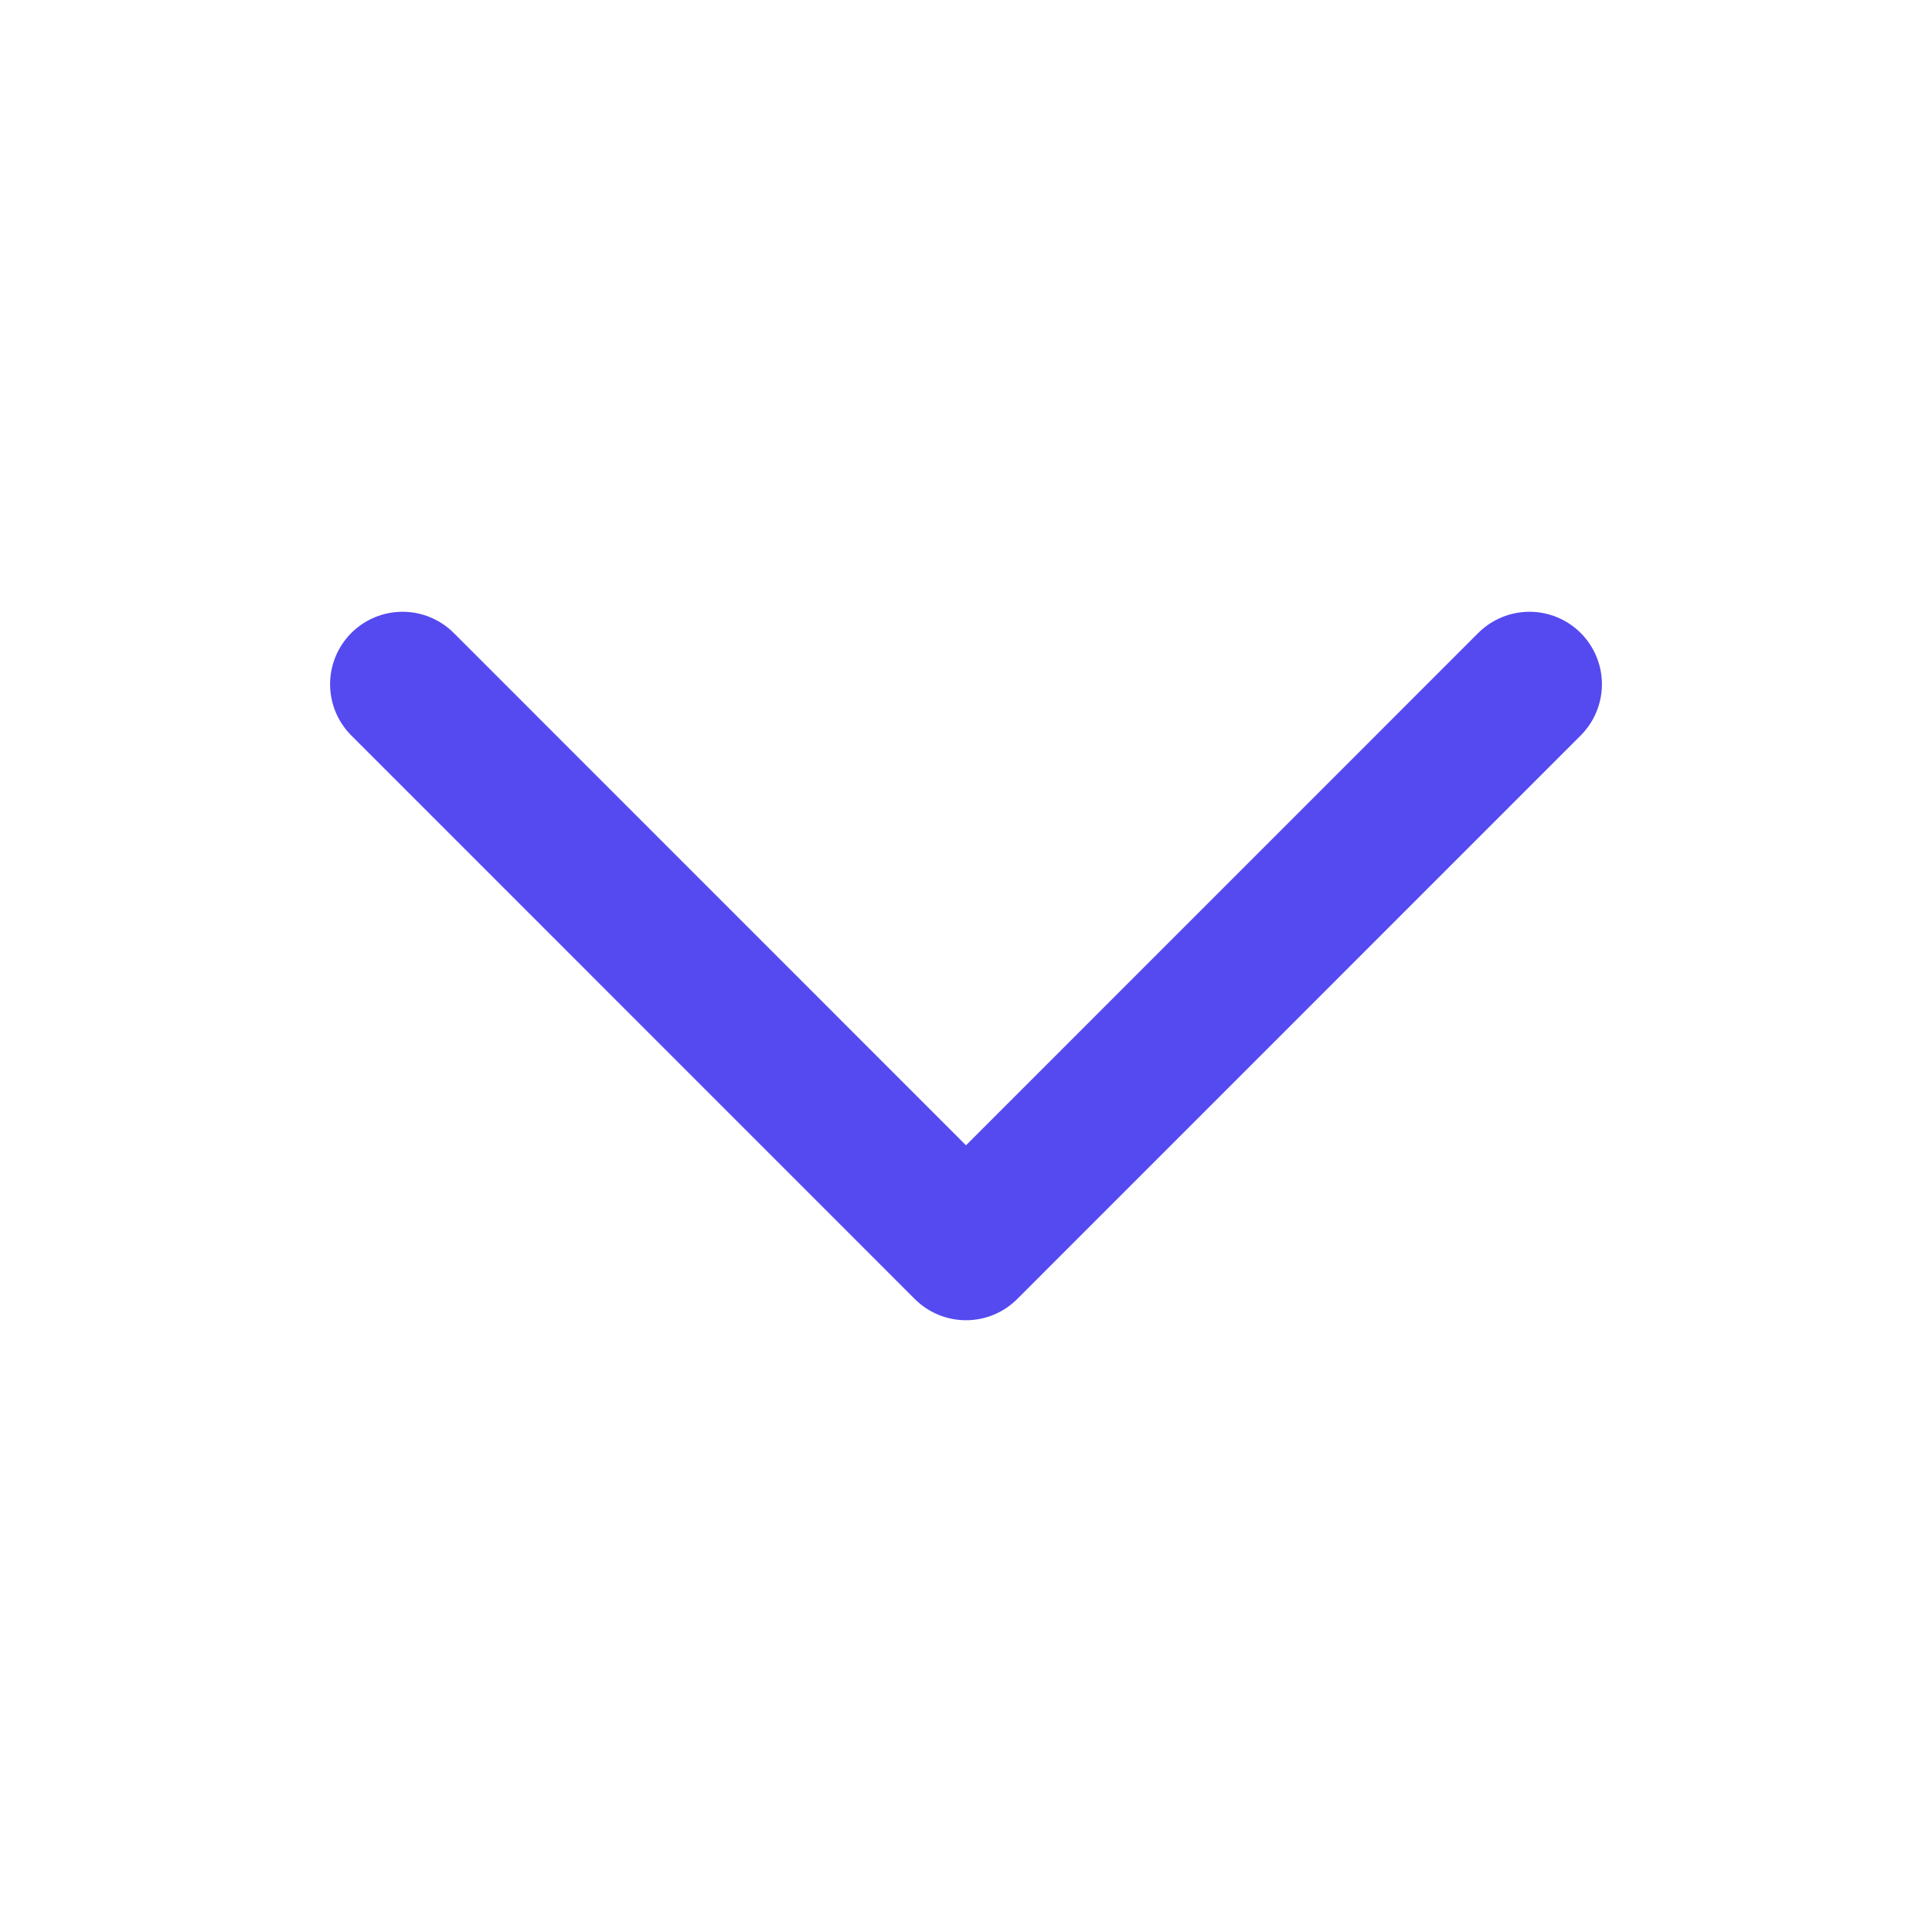 <svg width="20" height="20" viewBox="0 0 20 20" fill="none" xmlns="http://www.w3.org/2000/svg">
<path d="M15.833 7.083L10 12.917L4.167 7.083" stroke="#554AF0" stroke-width="1.5" stroke-linecap="round" stroke-linejoin="round"/>
</svg>
